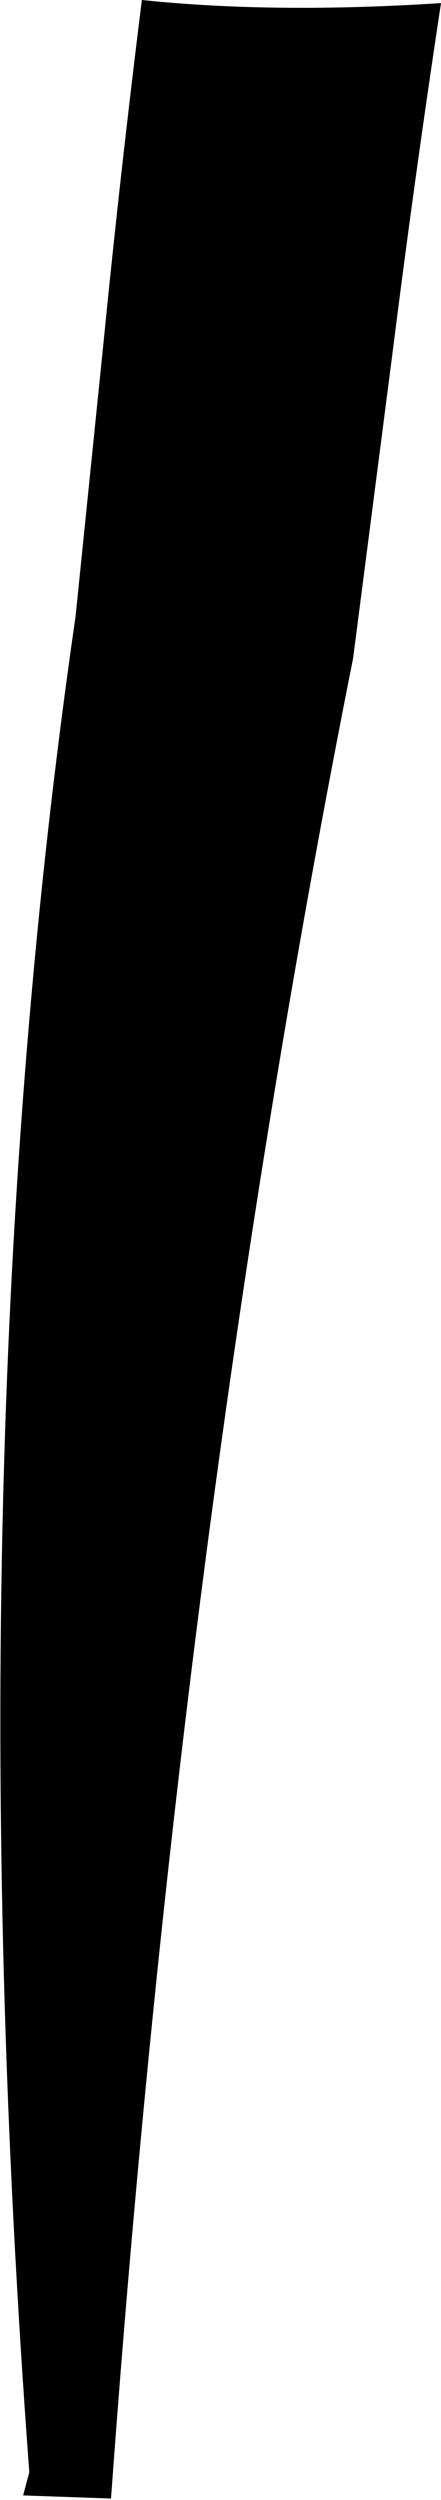 <?xml version="1.0" encoding="UTF-8" standalone="no"?>
<svg xmlns:xlink="http://www.w3.org/1999/xlink" height="80.9px" width="14.3px" xmlns="http://www.w3.org/2000/svg">
  <g transform="matrix(1.0, 0.0, 0.0, 1.0, -356.3, -418.2)">
    <path d="M370.6 418.3 Q369.75 423.9 369.05 429.45 L367.75 439.5 Q362.2 467.35 359.9 499.05 L357.05 498.95 357.25 498.2 Q354.8 465.35 358.75 438.15 L359.65 429.35 Q360.2 423.8 360.9 418.2 365.2 418.65 370.6 418.3" fill="#000000" fill-rule="evenodd" stroke="none"/>
  </g>
</svg>
